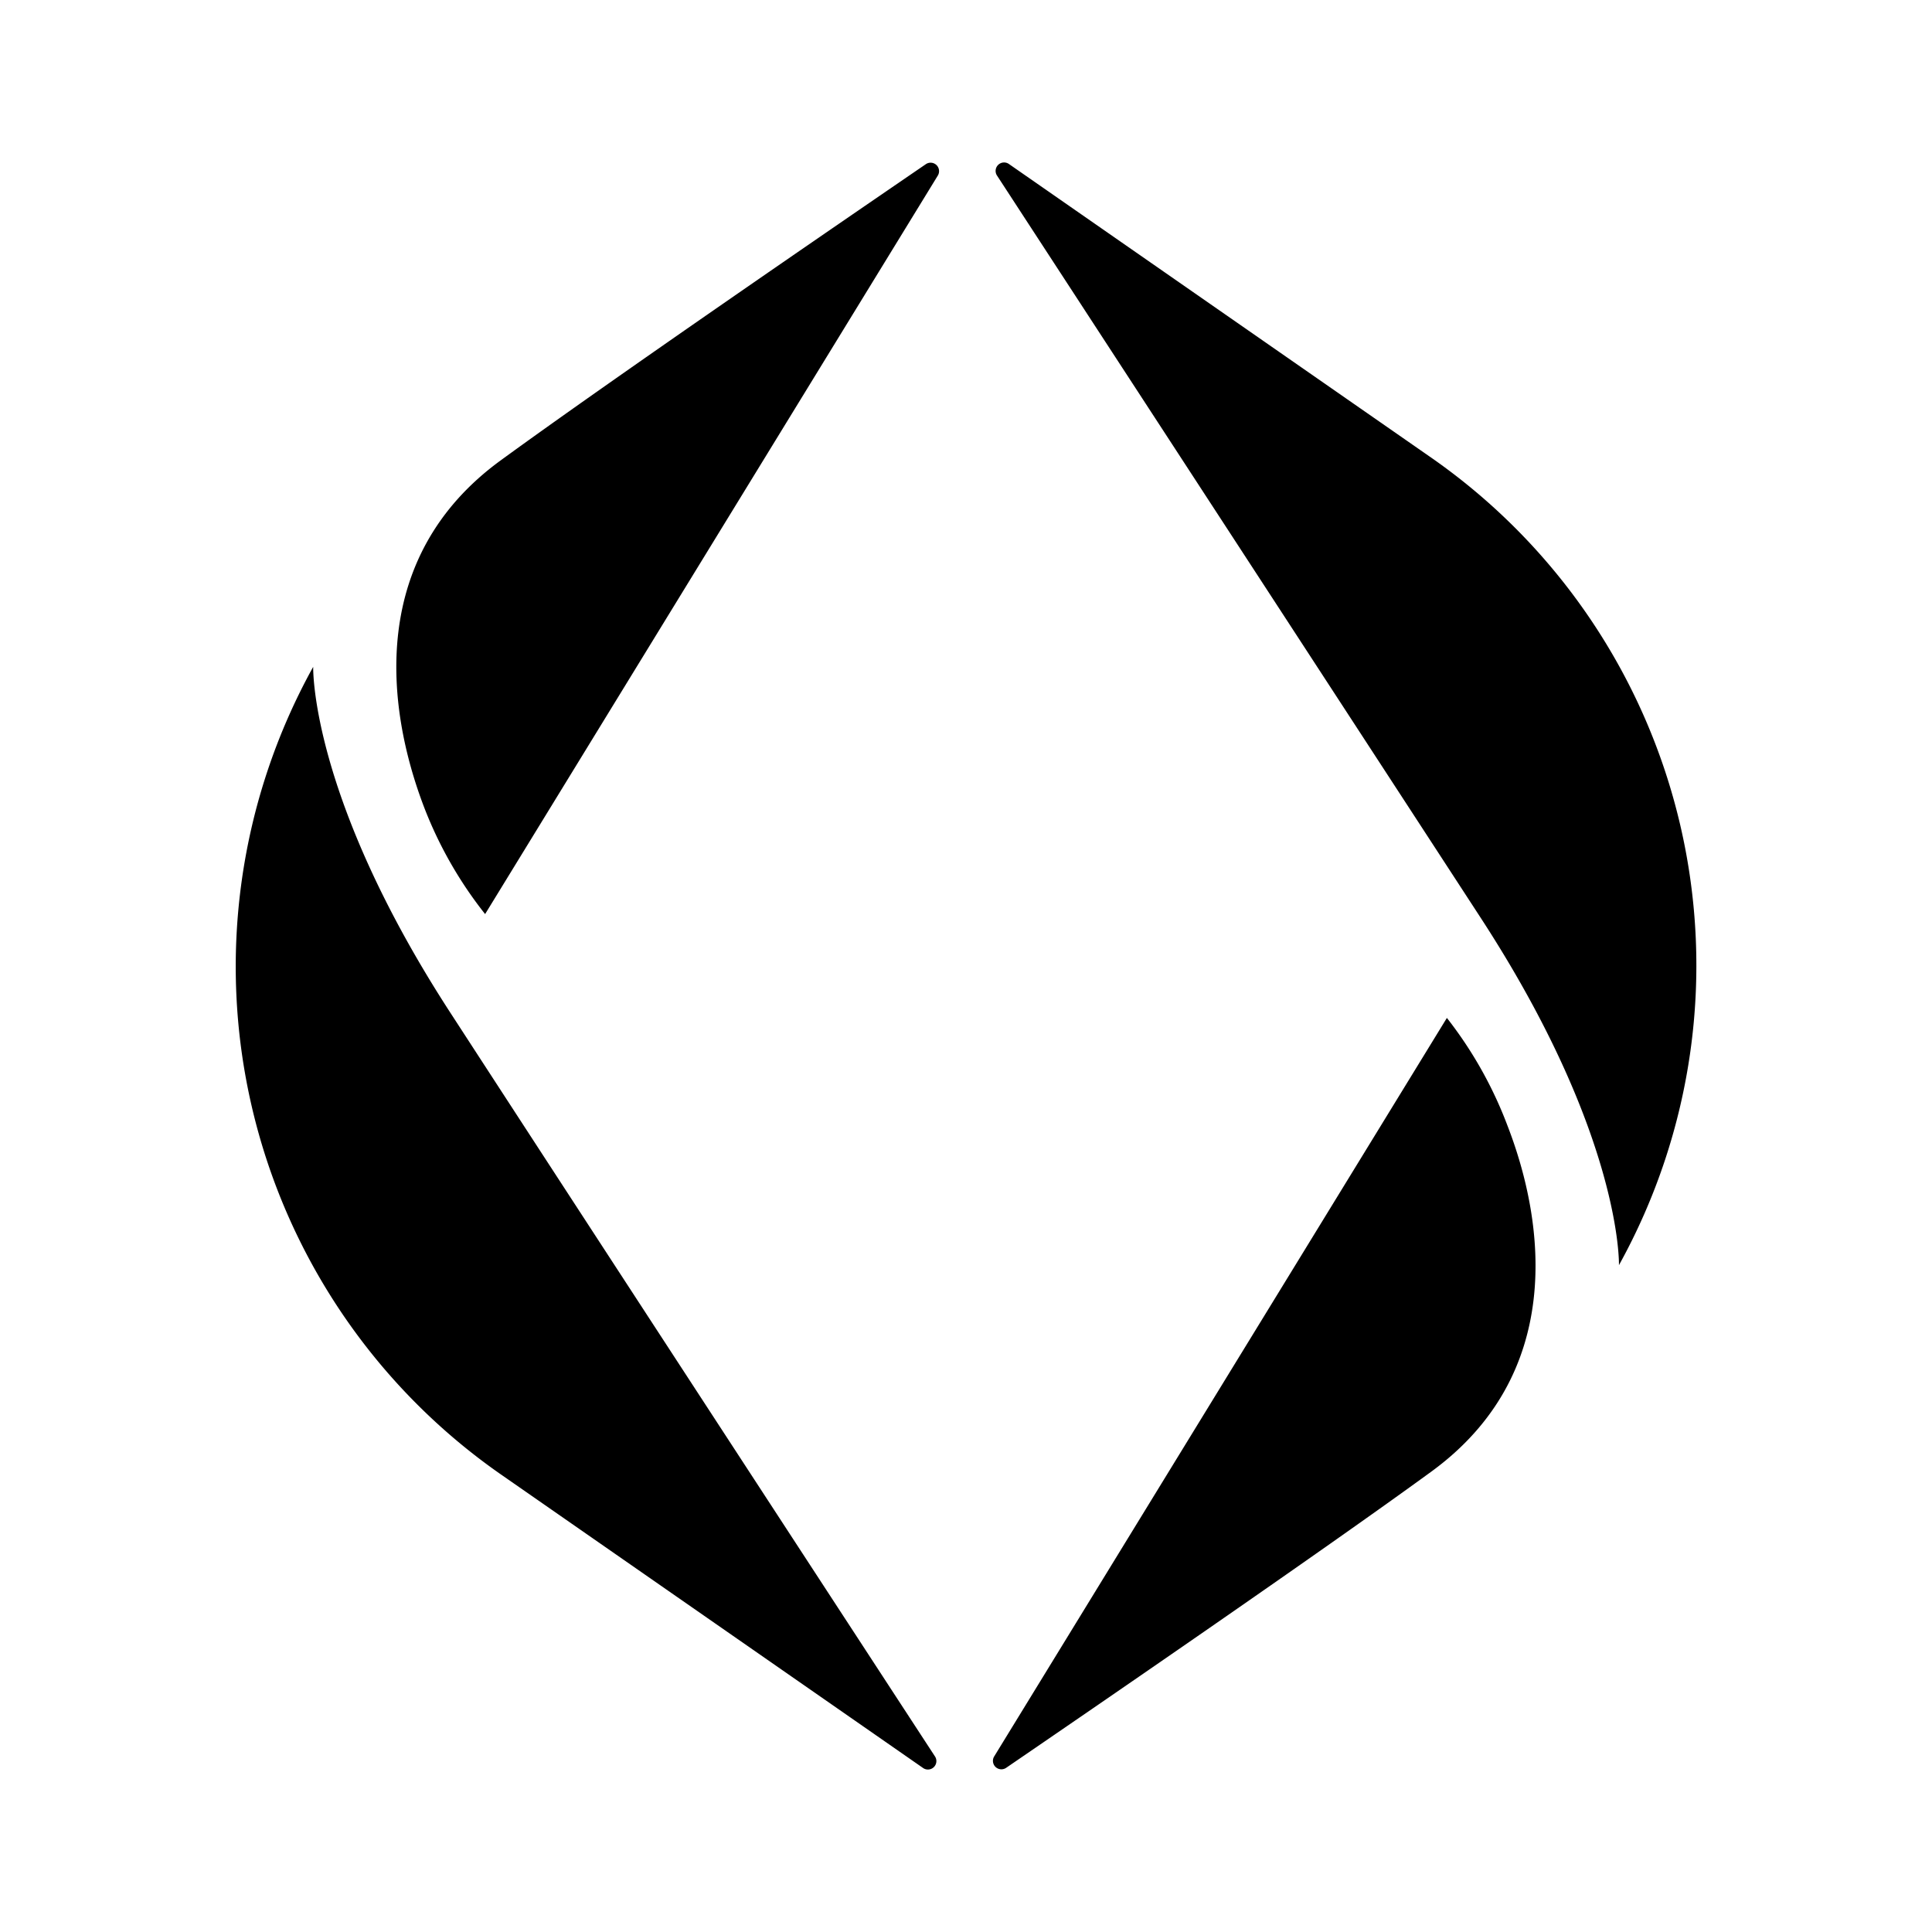 <svg xmlns="http://www.w3.org/2000/svg" data-name="Layer 1" viewBox="0 0 128 128"><path d="M94.84 97.49c-7.35 5.36-22.56 15.79-28.19 19.64a.56.56 0 0 1-.79-.75l30-48.94a27 27 0 0 1 4 7.1c2.59 6.66 3.73 16.56-5.02 22.95zm3.32-36.59C87 43.76 66.06 11.64 66.06 11.64a.56.56 0 0 1 .79-.77l28 19.47a41 41 0 0 1 12.41 53.48s.23-8.55-9.1-22.92zm-65-30.39c7.35-5.36 22.56-15.79 28.19-19.64a.56.56 0 0 1 .79.75l-30 48.94a27 27 0 0 1-4.05-7.1c-2.54-6.66-3.68-16.56 5.07-22.95zM29.84 67.1c11.13 17.14 32.1 49.26 32.1 49.26a.56.56 0 0 1-.79.77l-28-19.47a41 41 0 0 1-12.4-53.48s-.24 8.55 9.09 22.92z"/></svg>